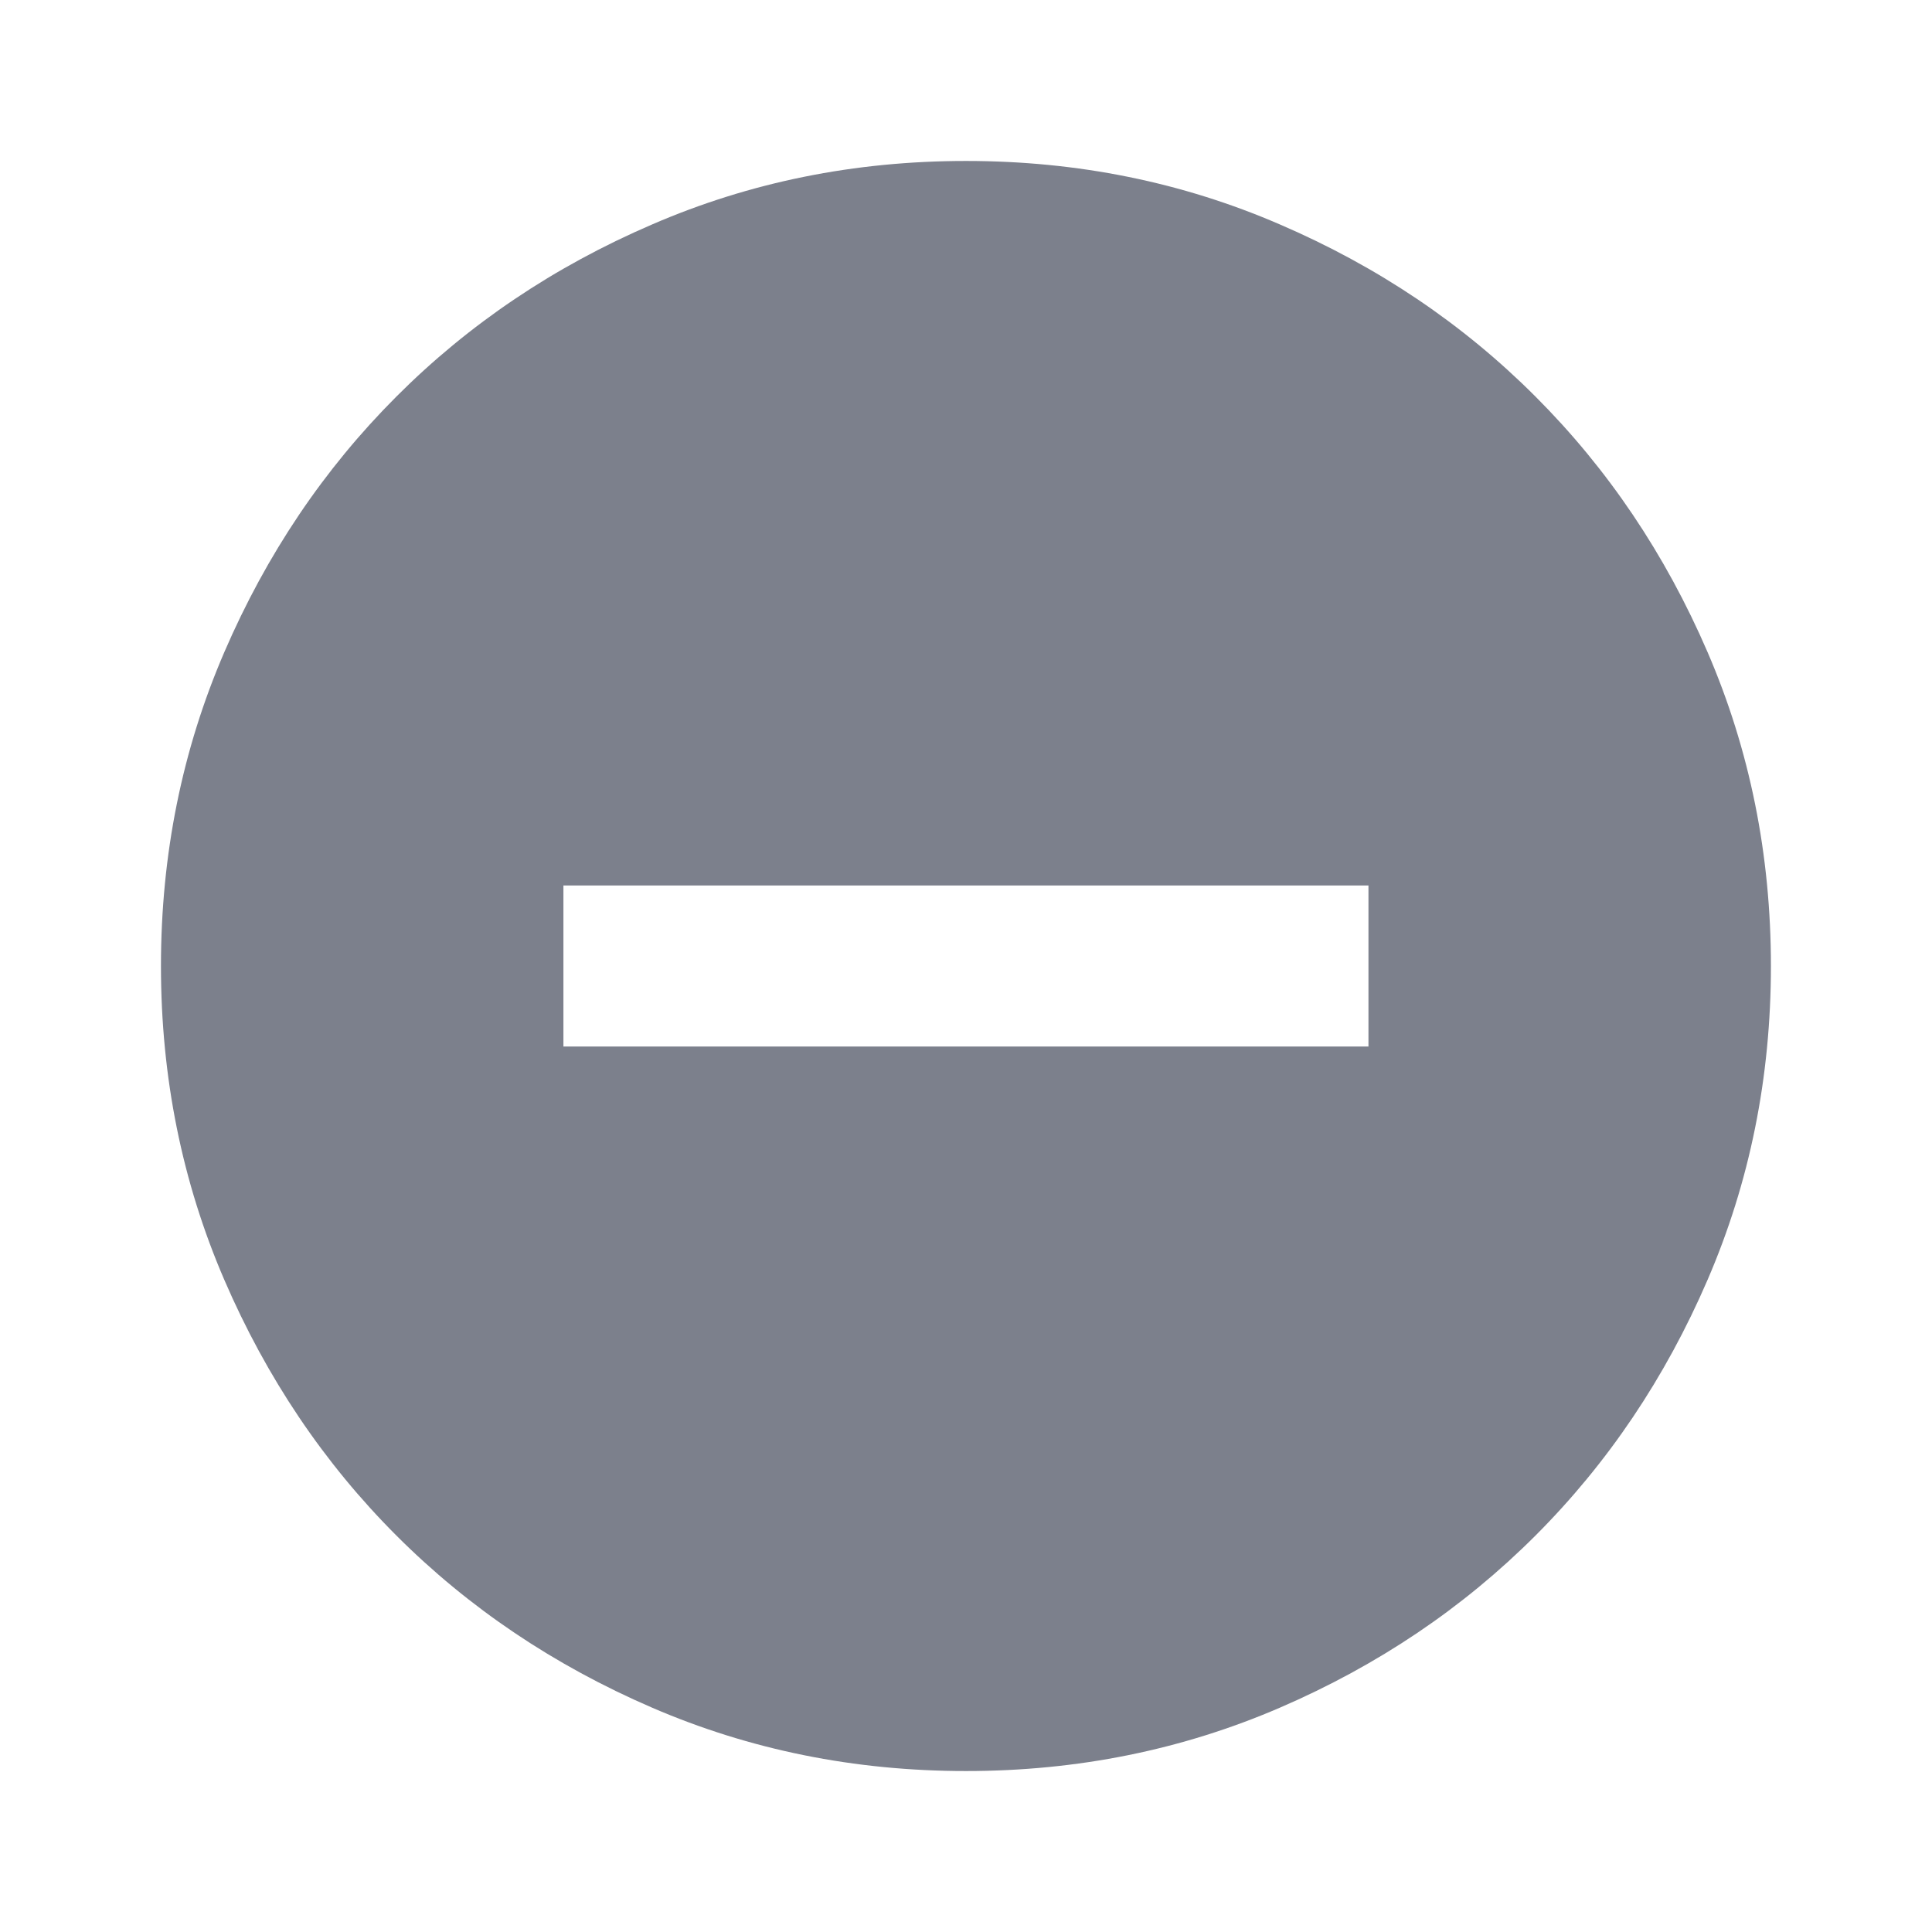 <svg width="16" height="16" viewBox="0 0 16 16" fill="none" xmlns="http://www.w3.org/2000/svg">
<mask id="mask0_586_1204" style="mask-type:alpha" maskUnits="userSpaceOnUse" x="0" y="0" width="16" height="16">
<rect width="16" height="16" fill="#7C808C"/>
</mask>
<g mask="url(#mask0_586_1204)">
<path d="M4.666 8.667H11.333V7.333H4.666V8.667ZM8 14.667C7.077 14.667 6.211 14.492 5.4 14.142C4.589 13.792 3.883 13.317 3.283 12.717C2.683 12.117 2.208 11.411 1.858 10.6C1.508 9.789 1.333 8.922 1.333 8C1.333 7.078 1.508 6.211 1.858 5.4C2.208 4.589 2.683 3.884 3.283 3.284C3.883 2.683 4.589 2.208 5.4 1.859C6.211 1.508 7.077 1.333 8 1.333C8.922 1.333 9.789 1.508 10.6 1.859C11.411 2.208 12.116 2.683 12.716 3.284C13.316 3.884 13.791 4.589 14.141 5.4C14.491 6.211 14.666 7.078 14.666 8C14.666 8.922 14.491 9.789 14.141 10.6C13.791 11.411 13.316 12.117 12.716 12.717C12.116 13.317 11.411 13.792 10.6 14.142C9.789 14.492 8.922 14.667 8 14.667Z" fill="#7C808C"/>
</g>
</svg>
